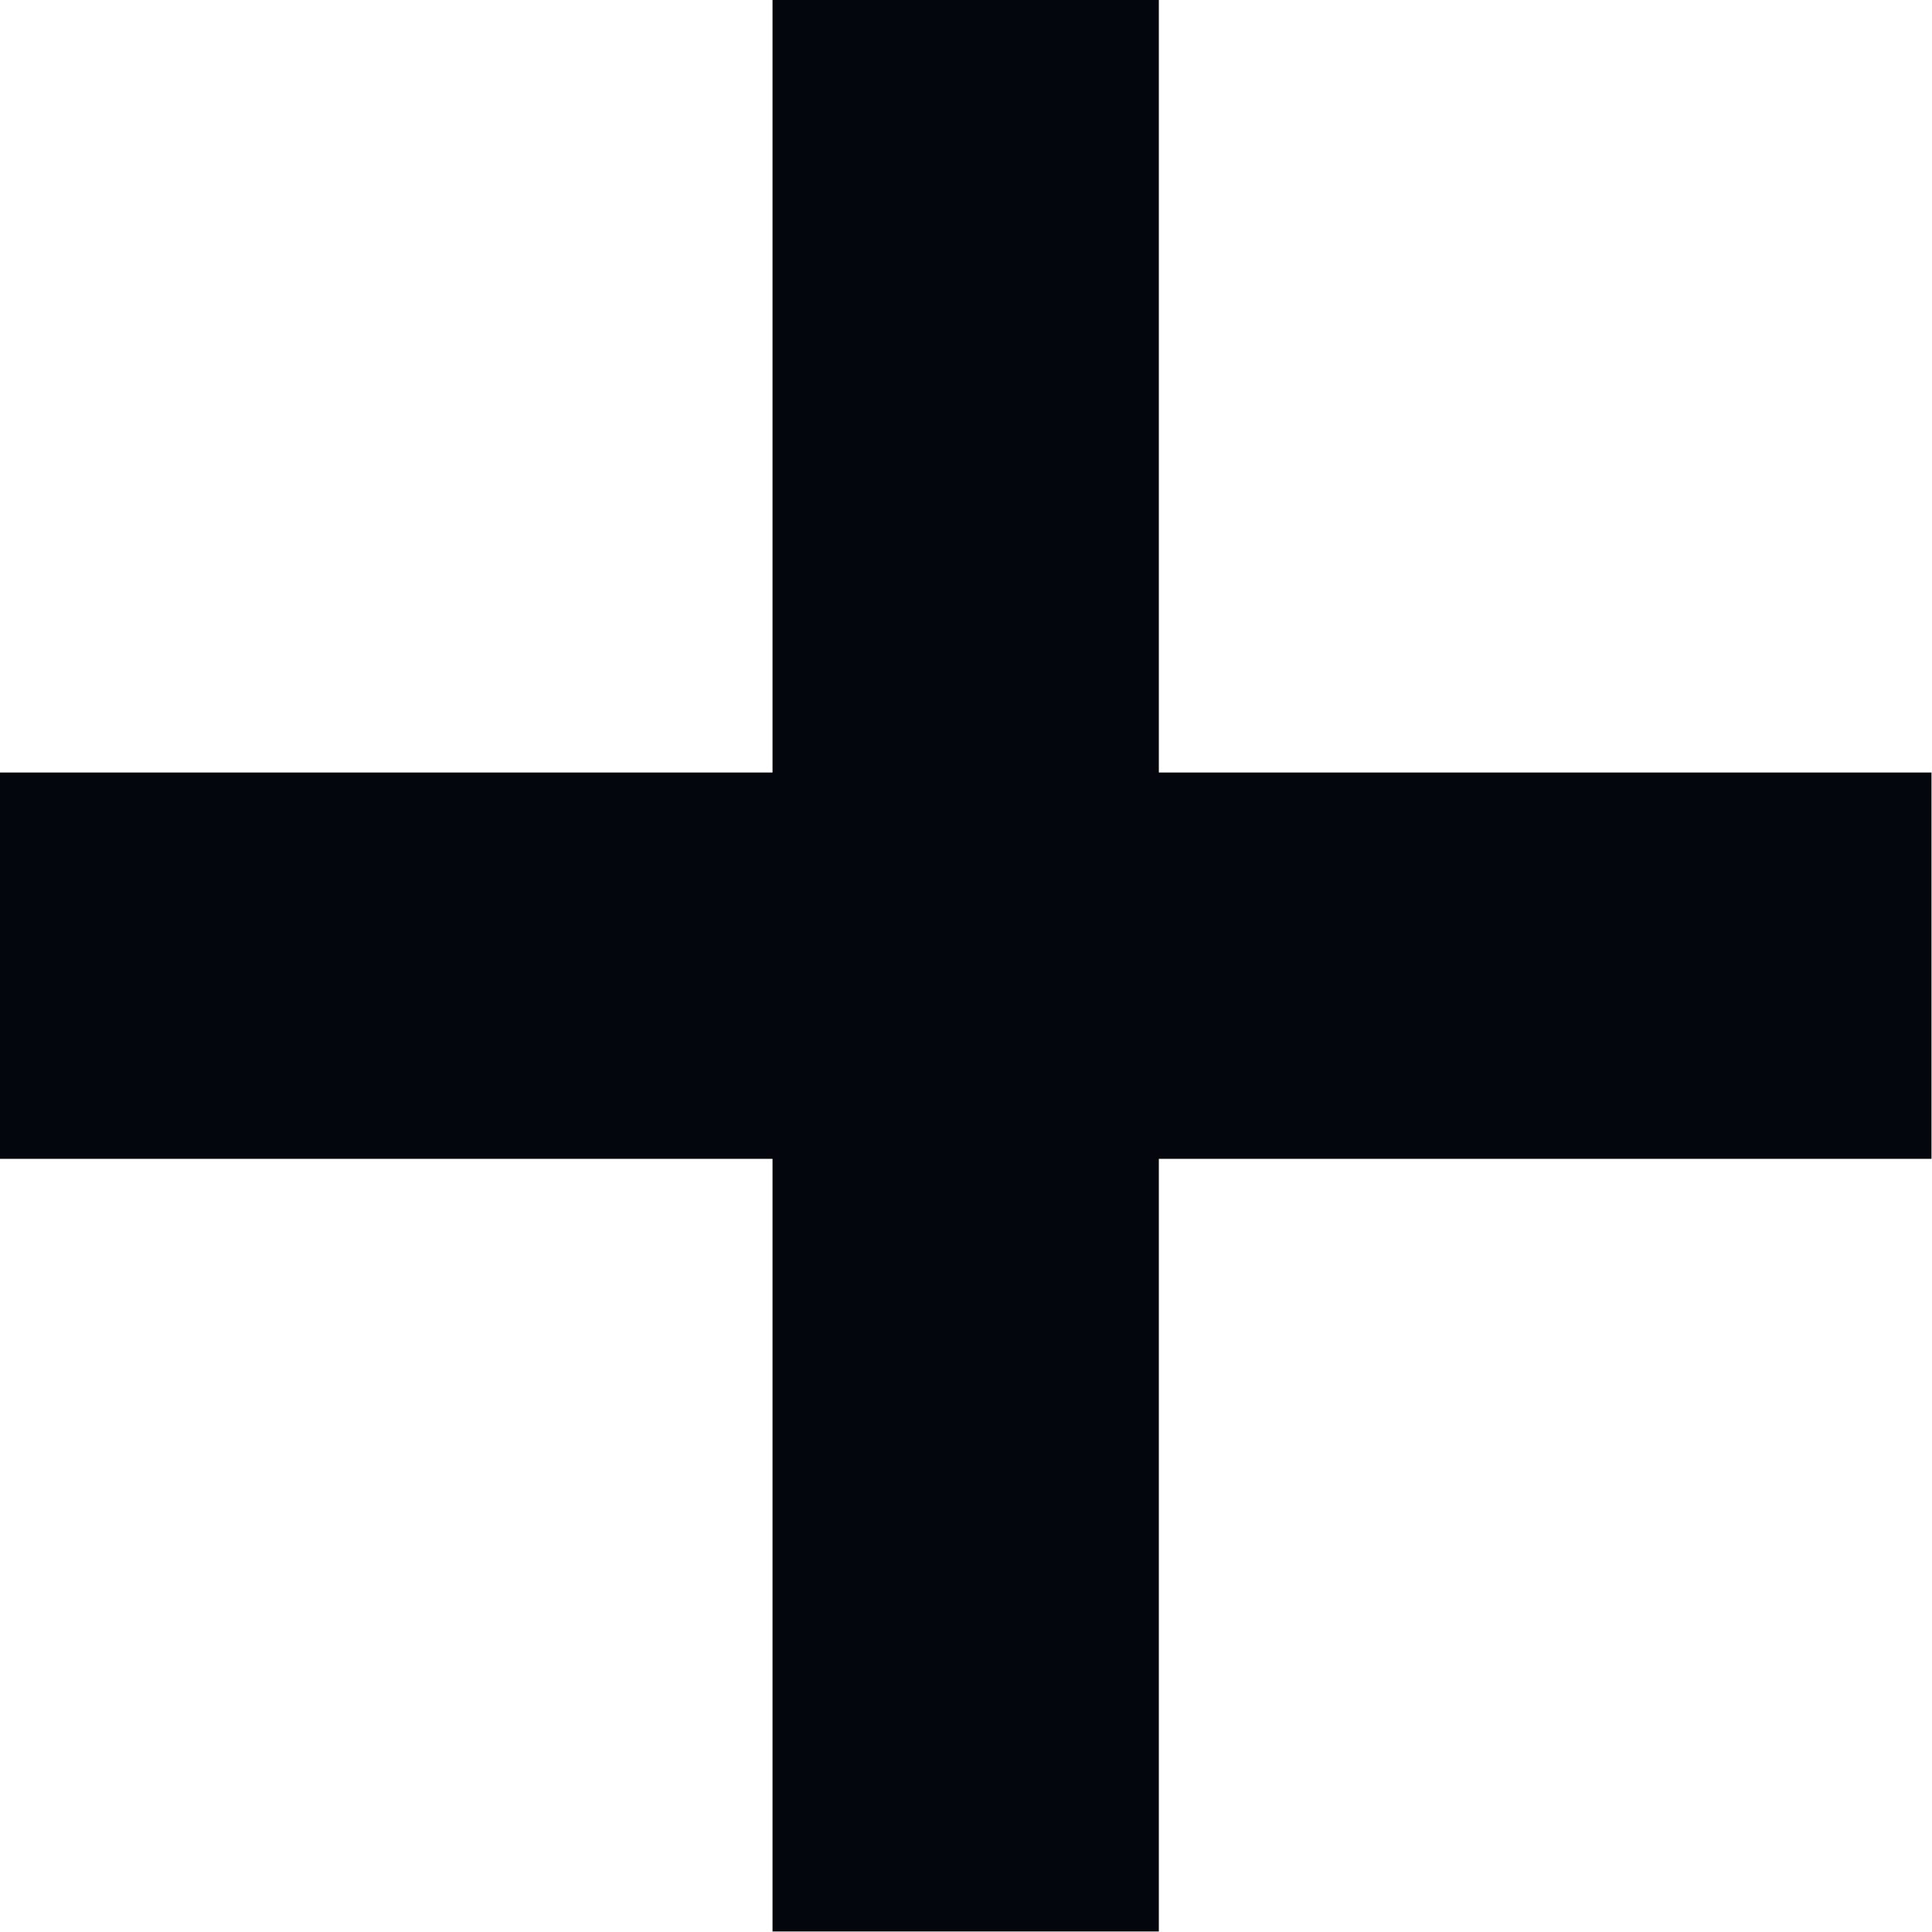 <?xml version="1.0" encoding="iso-8859-1"?>
<!-- Generator: Adobe Illustrator 15.1.0, SVG Export Plug-In . SVG Version: 6.00 Build 0)  -->
<!DOCTYPE svg PUBLIC "-//W3C//DTD SVG 1.1//EN" "http://www.w3.org/Graphics/SVG/1.1/DTD/svg11.dtd">
<svg version="1.1" id="icon-plus" xmlns="http://www.w3.org/2000/svg" xmlns:xlink="http://www.w3.org/1999/xlink" x="0px" y="0px"
	 width="15.003px" height="15px" viewBox="0 0 15.003 15" style="enable-background:new 0 0 15.003 15;" xml:space="preserve">
<rect x="5.999" y="-0.001" style="fill:#03070D;" width="3" height="15"/>
<rect x="-0.001" y="5.999" style="fill:#03070D;" width="15" height="3"/>
</svg>
